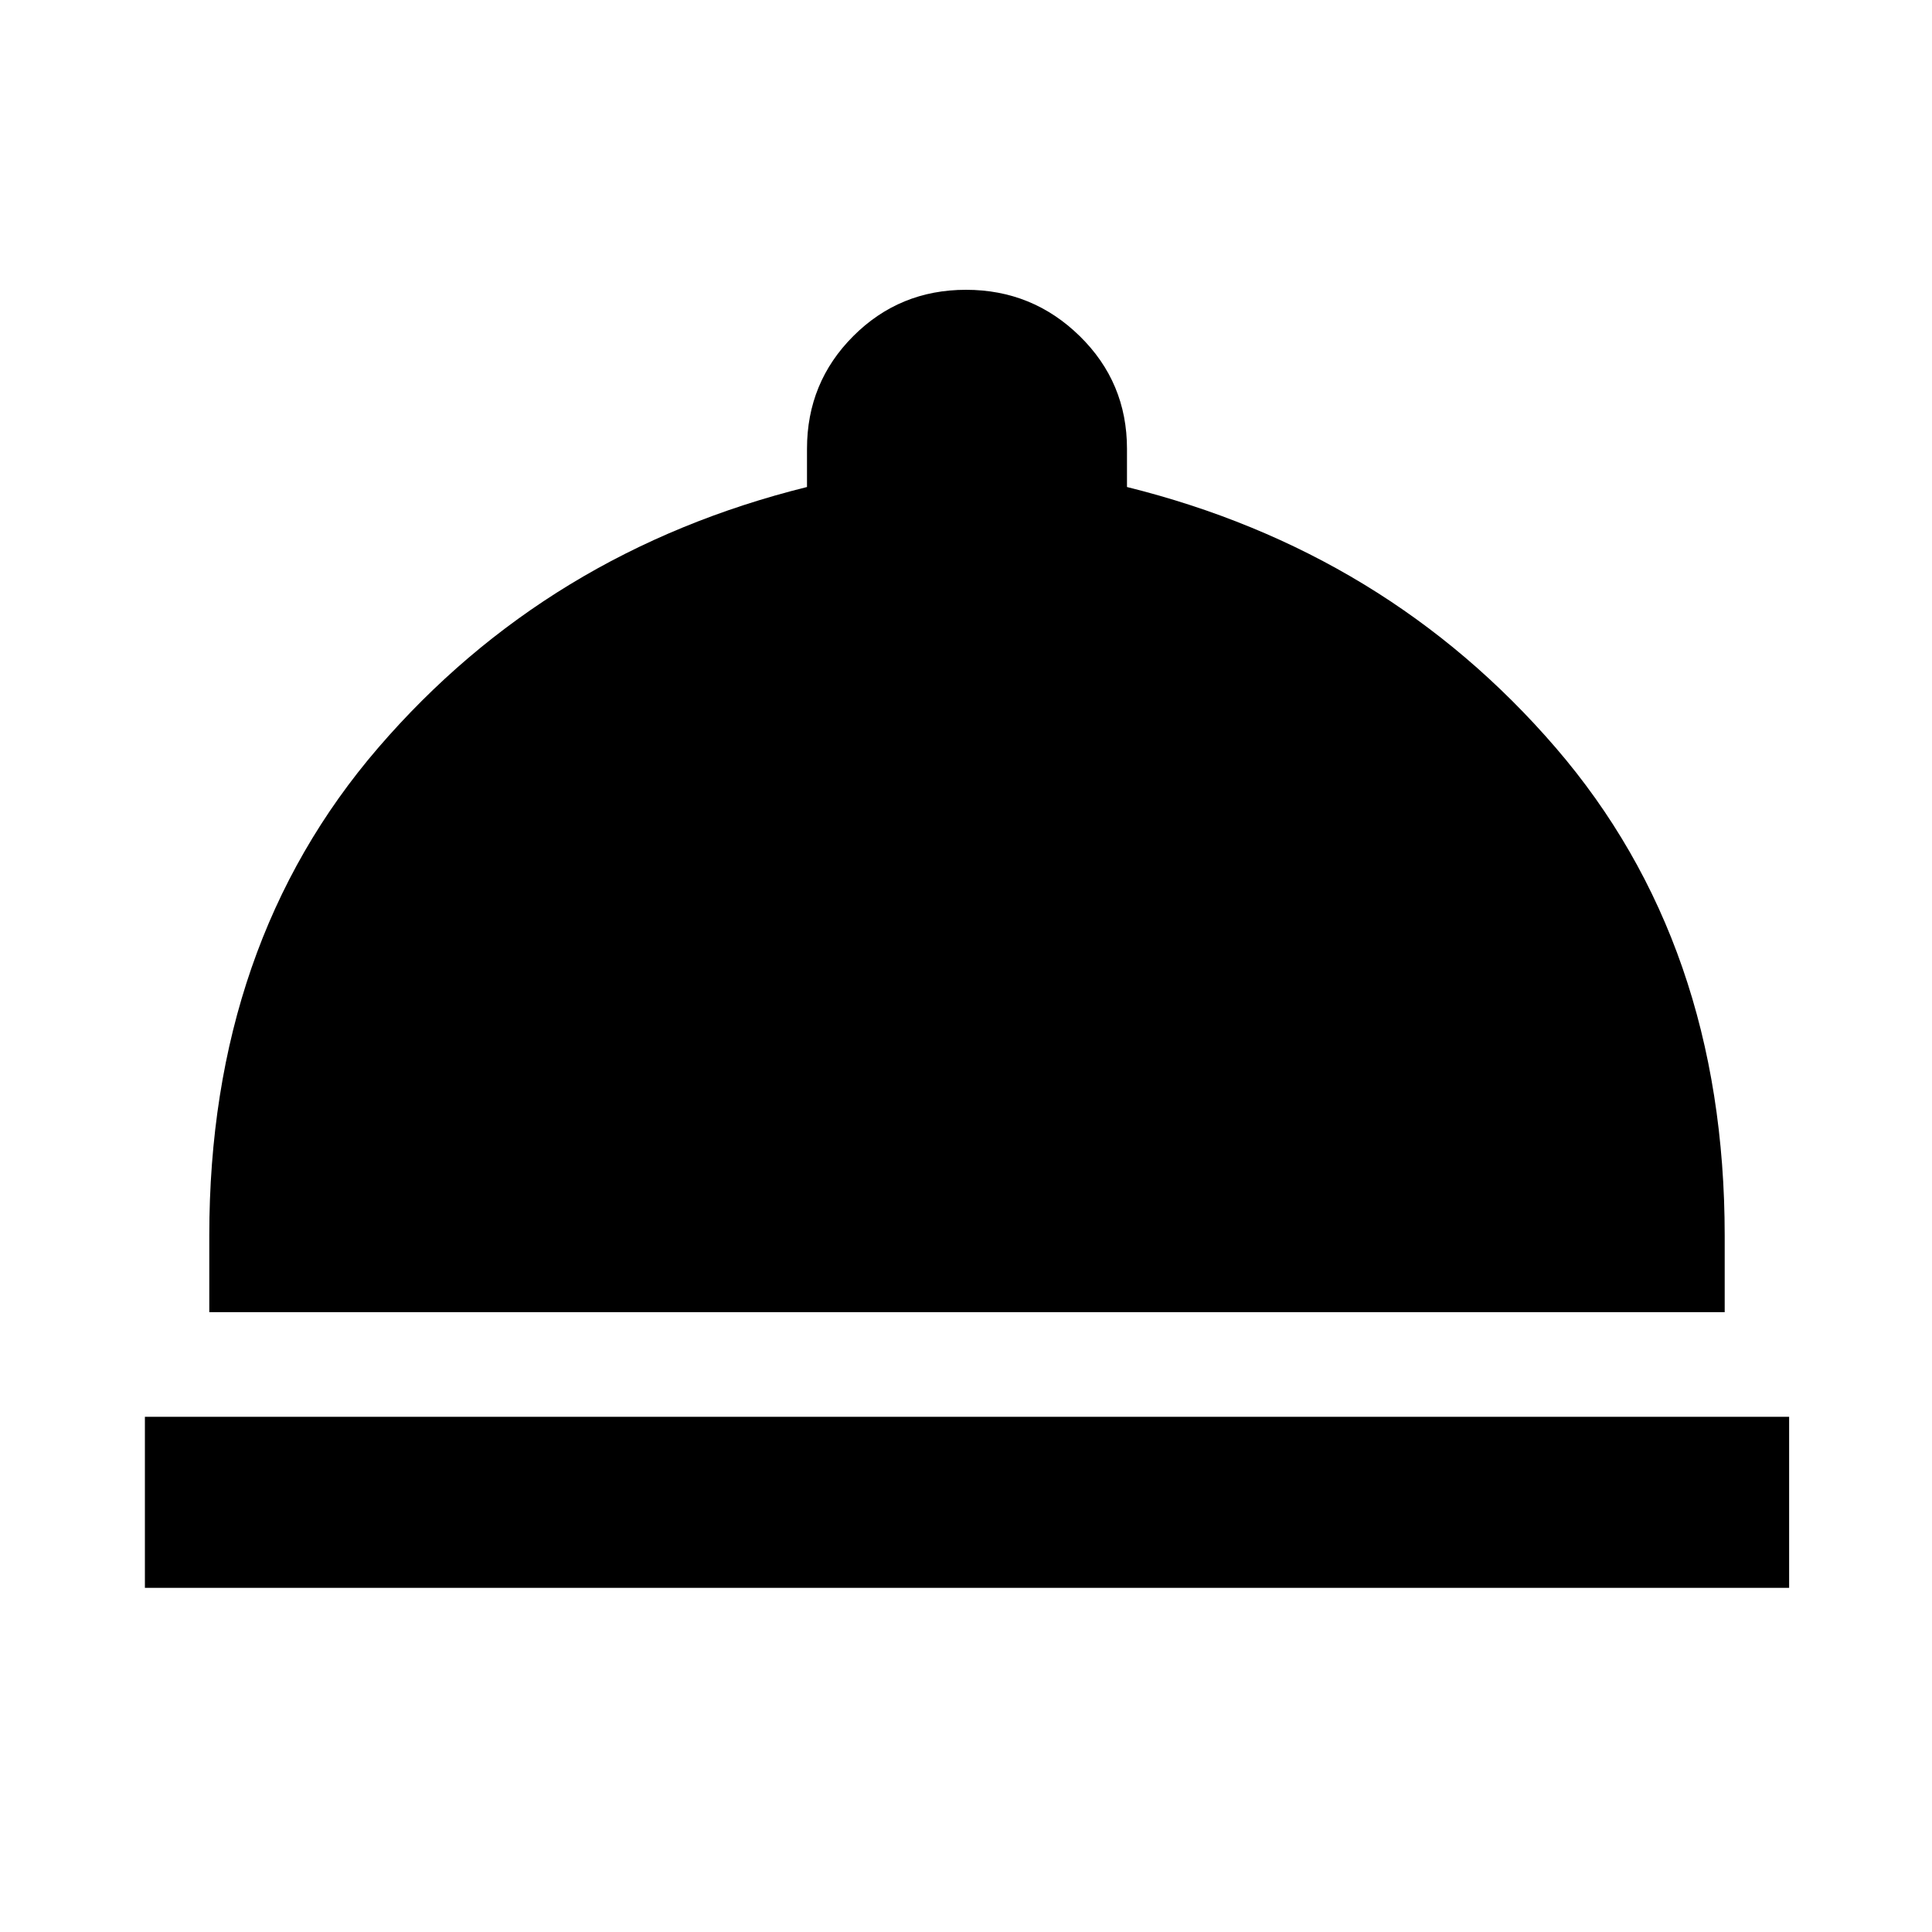 <svg xmlns="http://www.w3.org/2000/svg" height="40" width="40"><path d="M3 32.875v-3.542h34.042v3.542Zm1.333-5.708v-1.584q0-6.041 3.5-10.104 3.5-4.062 8.875-5.396v-.791q0-1.375.959-2.334Q18.625 6 20 6q1.375 0 2.354.958.979.959.979 2.334v.791q5.375 1.334 8.875 5.396 3.5 4.063 3.5 10.104v1.584Z"/></svg>